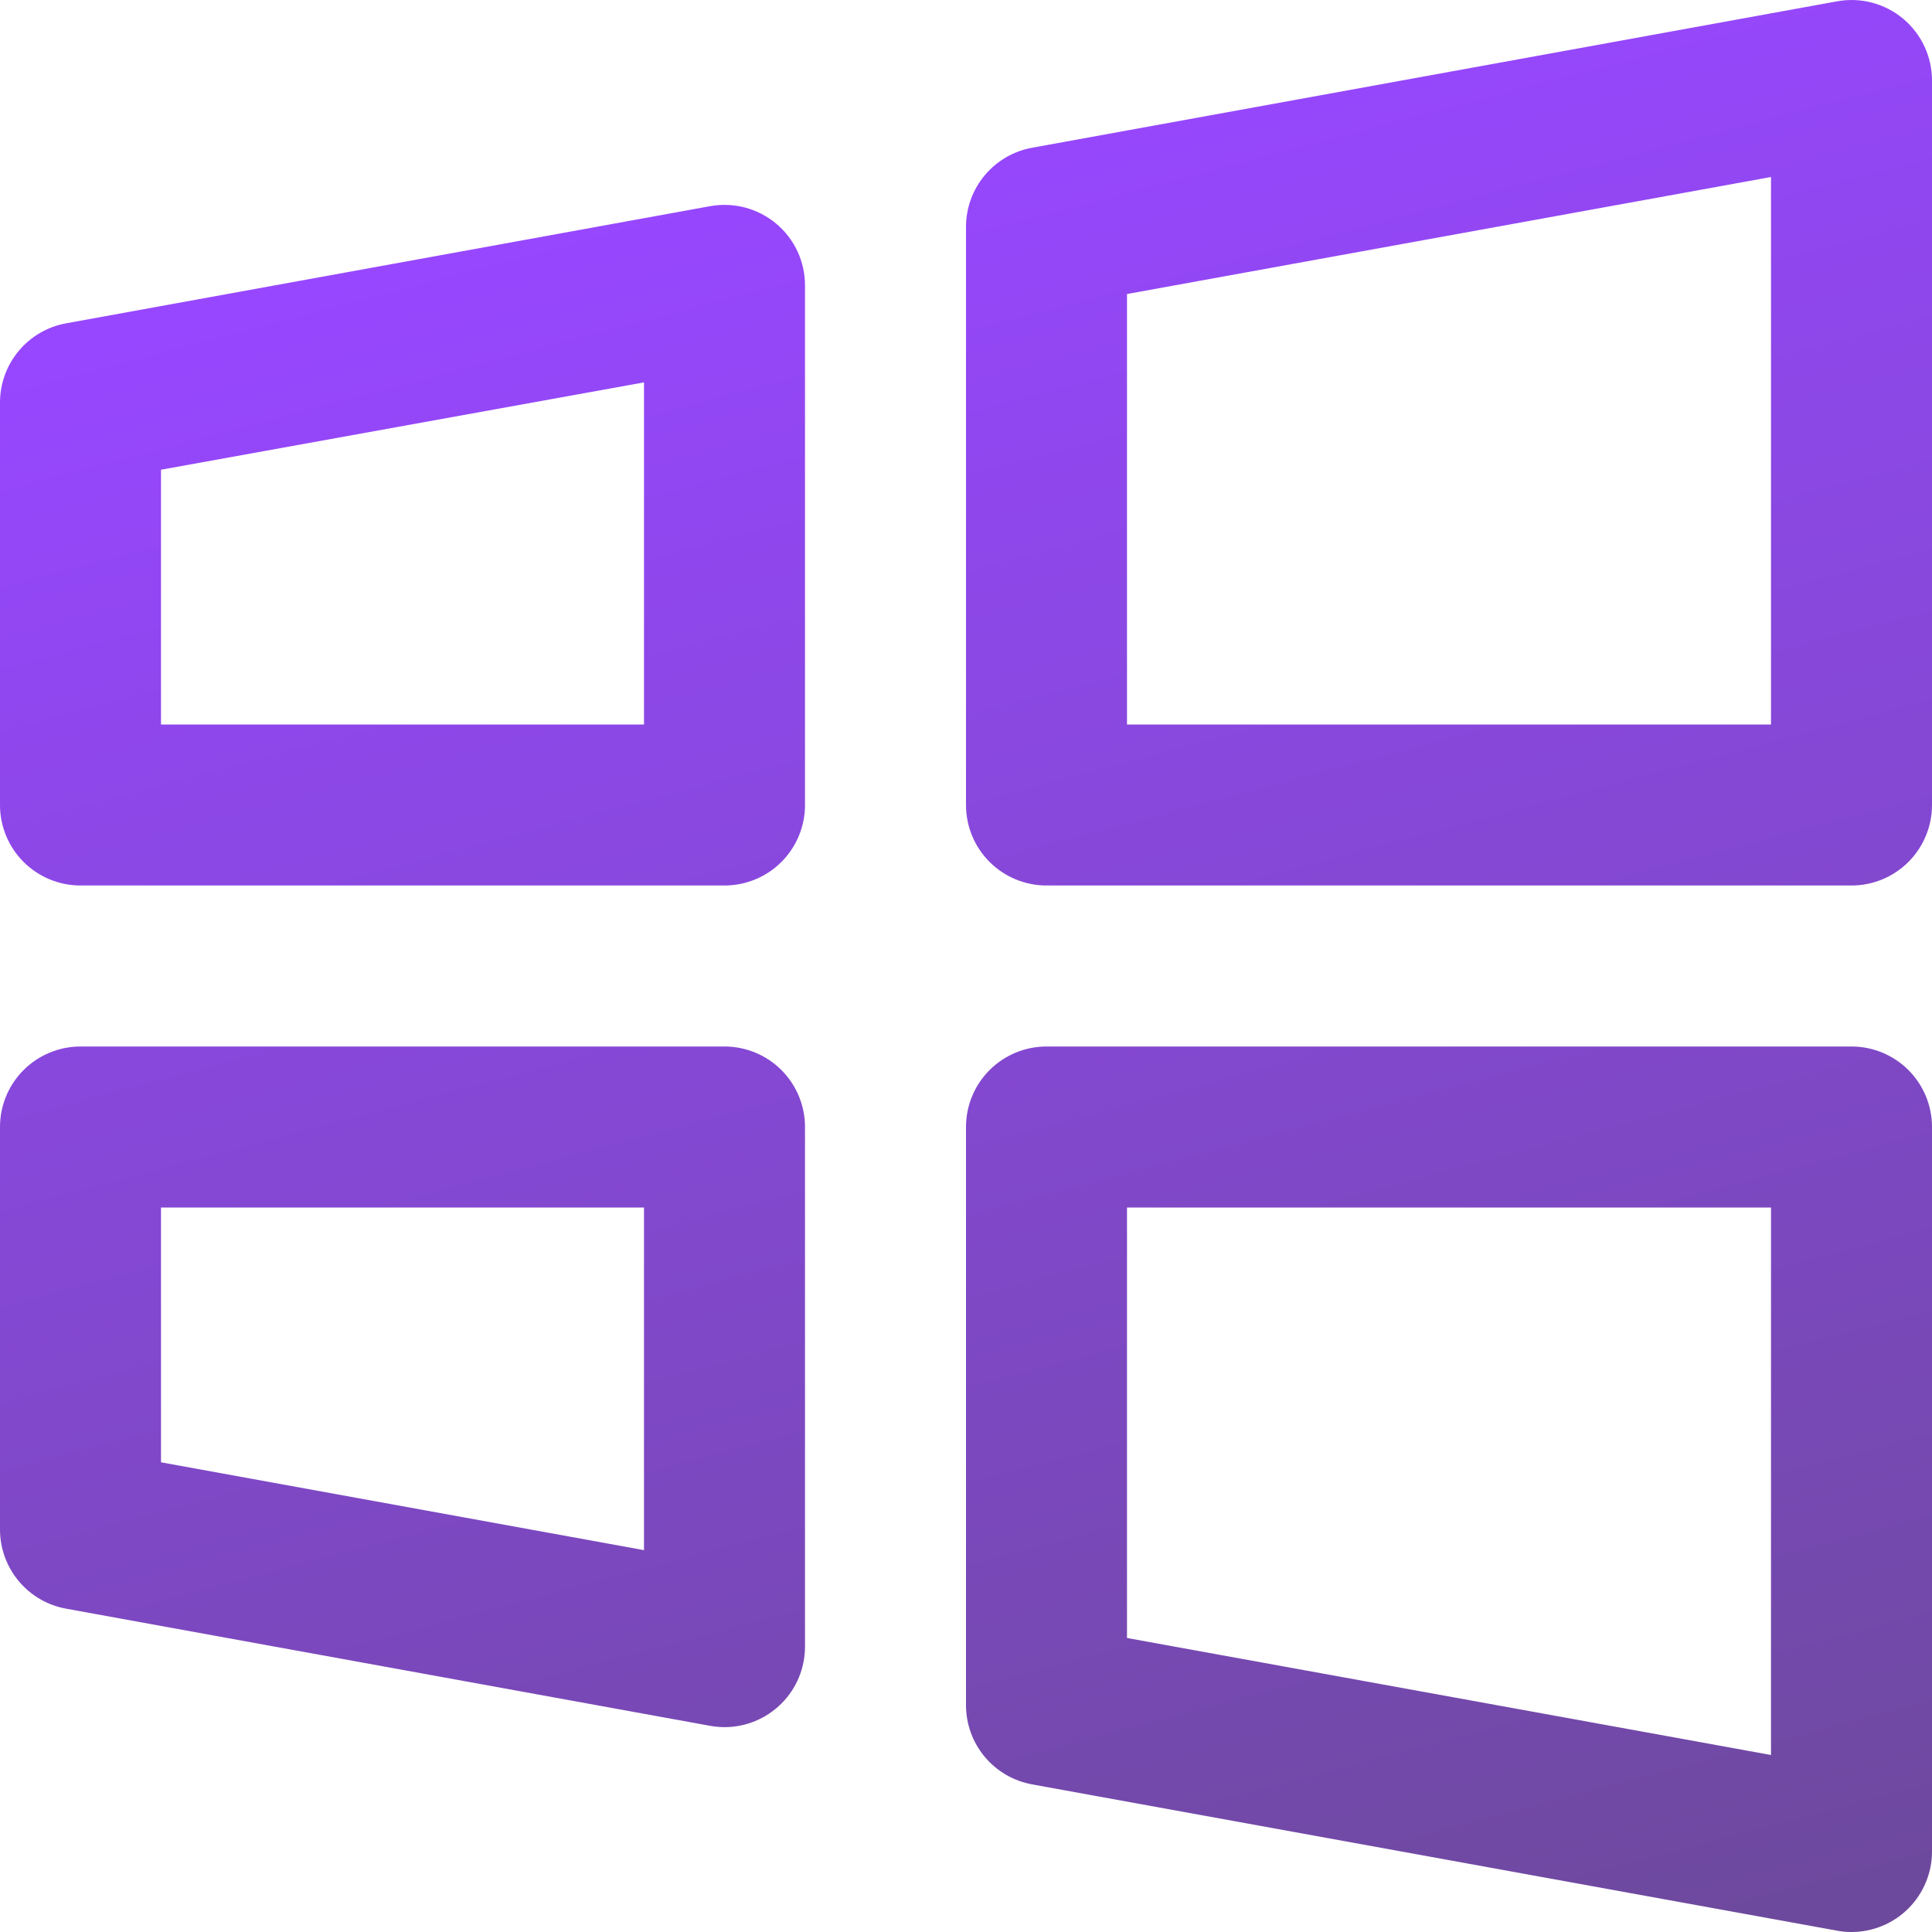 <svg width="60" height="60" viewBox="0 0 60 60" fill="none" xmlns="http://www.w3.org/2000/svg">
<path d="M57.5 32.5H32.5C31.837 32.5 31.201 32.763 30.732 33.232C30.263 33.701 30 34.337 30 35V52.953C29.999 53.539 30.205 54.107 30.58 54.557C30.955 55.007 31.477 55.311 32.053 55.416L57.053 59.959C57.2 59.987 57.35 60.001 57.5 60C58.163 60 58.799 59.737 59.268 59.268C59.737 58.799 60 58.163 60 57.5V35C60 34.337 59.737 33.701 59.268 33.232C58.799 32.763 58.163 32.5 57.5 32.5ZM55 54.503L35 50.869V37.5H55V54.503ZM22.5 32.5H2.5C1.837 32.5 1.201 32.763 0.732 33.232C0.263 33.701 0 34.337 0 35V47.5C8.46162e-05 48.086 0.206 48.652 0.581 49.102C0.956 49.551 1.477 49.855 2.053 49.959L22.053 53.597C22.201 53.623 22.35 53.637 22.5 53.638C23.163 53.638 23.799 53.374 24.268 52.905C24.737 52.437 25 51.801 25 51.138V35C25 34.337 24.737 33.701 24.268 33.232C23.799 32.763 23.163 32.5 22.5 32.5ZM20 48.141L5 45.413V37.5H20V48.141ZM59.103 0.581C58.822 0.346 58.492 0.176 58.138 0.083C57.784 -0.011 57.414 -0.025 57.053 0.041L32.053 4.588C31.477 4.692 30.956 4.996 30.581 5.445C30.206 5.895 30 6.461 30 7.047V25C30 25.663 30.263 26.299 30.732 26.768C31.201 27.237 31.837 27.5 32.5 27.5H57.5C58.163 27.5 58.799 27.237 59.268 26.768C59.737 26.299 60 25.663 60 25V2.5C60 2.134 59.92 1.773 59.765 1.441C59.61 1.109 59.384 0.816 59.103 0.581ZM55 22.5H35V9.131L55 5.497V22.5ZM24.103 6.944C23.822 6.709 23.492 6.539 23.138 6.445C22.784 6.352 22.414 6.338 22.053 6.403L2.053 10.041C1.477 10.145 0.956 10.449 0.581 10.898C0.206 11.348 8.46162e-05 11.915 0 12.5V25C0 25.663 0.263 26.299 0.732 26.768C1.201 27.237 1.837 27.5 2.5 27.5H22.5C23.163 27.5 23.799 27.237 24.268 26.768C24.737 26.299 25 25.663 25 25V8.863C25 8.497 24.92 8.135 24.765 7.803C24.61 7.472 24.384 7.178 24.103 6.944ZM20 22.5H5V14.588L20 11.875V22.5Z" fill="url(#paint0_linear_595_179)"/>
<defs>
<linearGradient id="paint0_linear_595_179" x1="19" y1="6.5" x2="34.5" y2="65" gradientUnits="userSpaceOnUse">
<stop stop-color="#9747FF"/>
<stop offset="1" stop-color="#6D499D"/>
</linearGradient>
</defs>
</svg>

